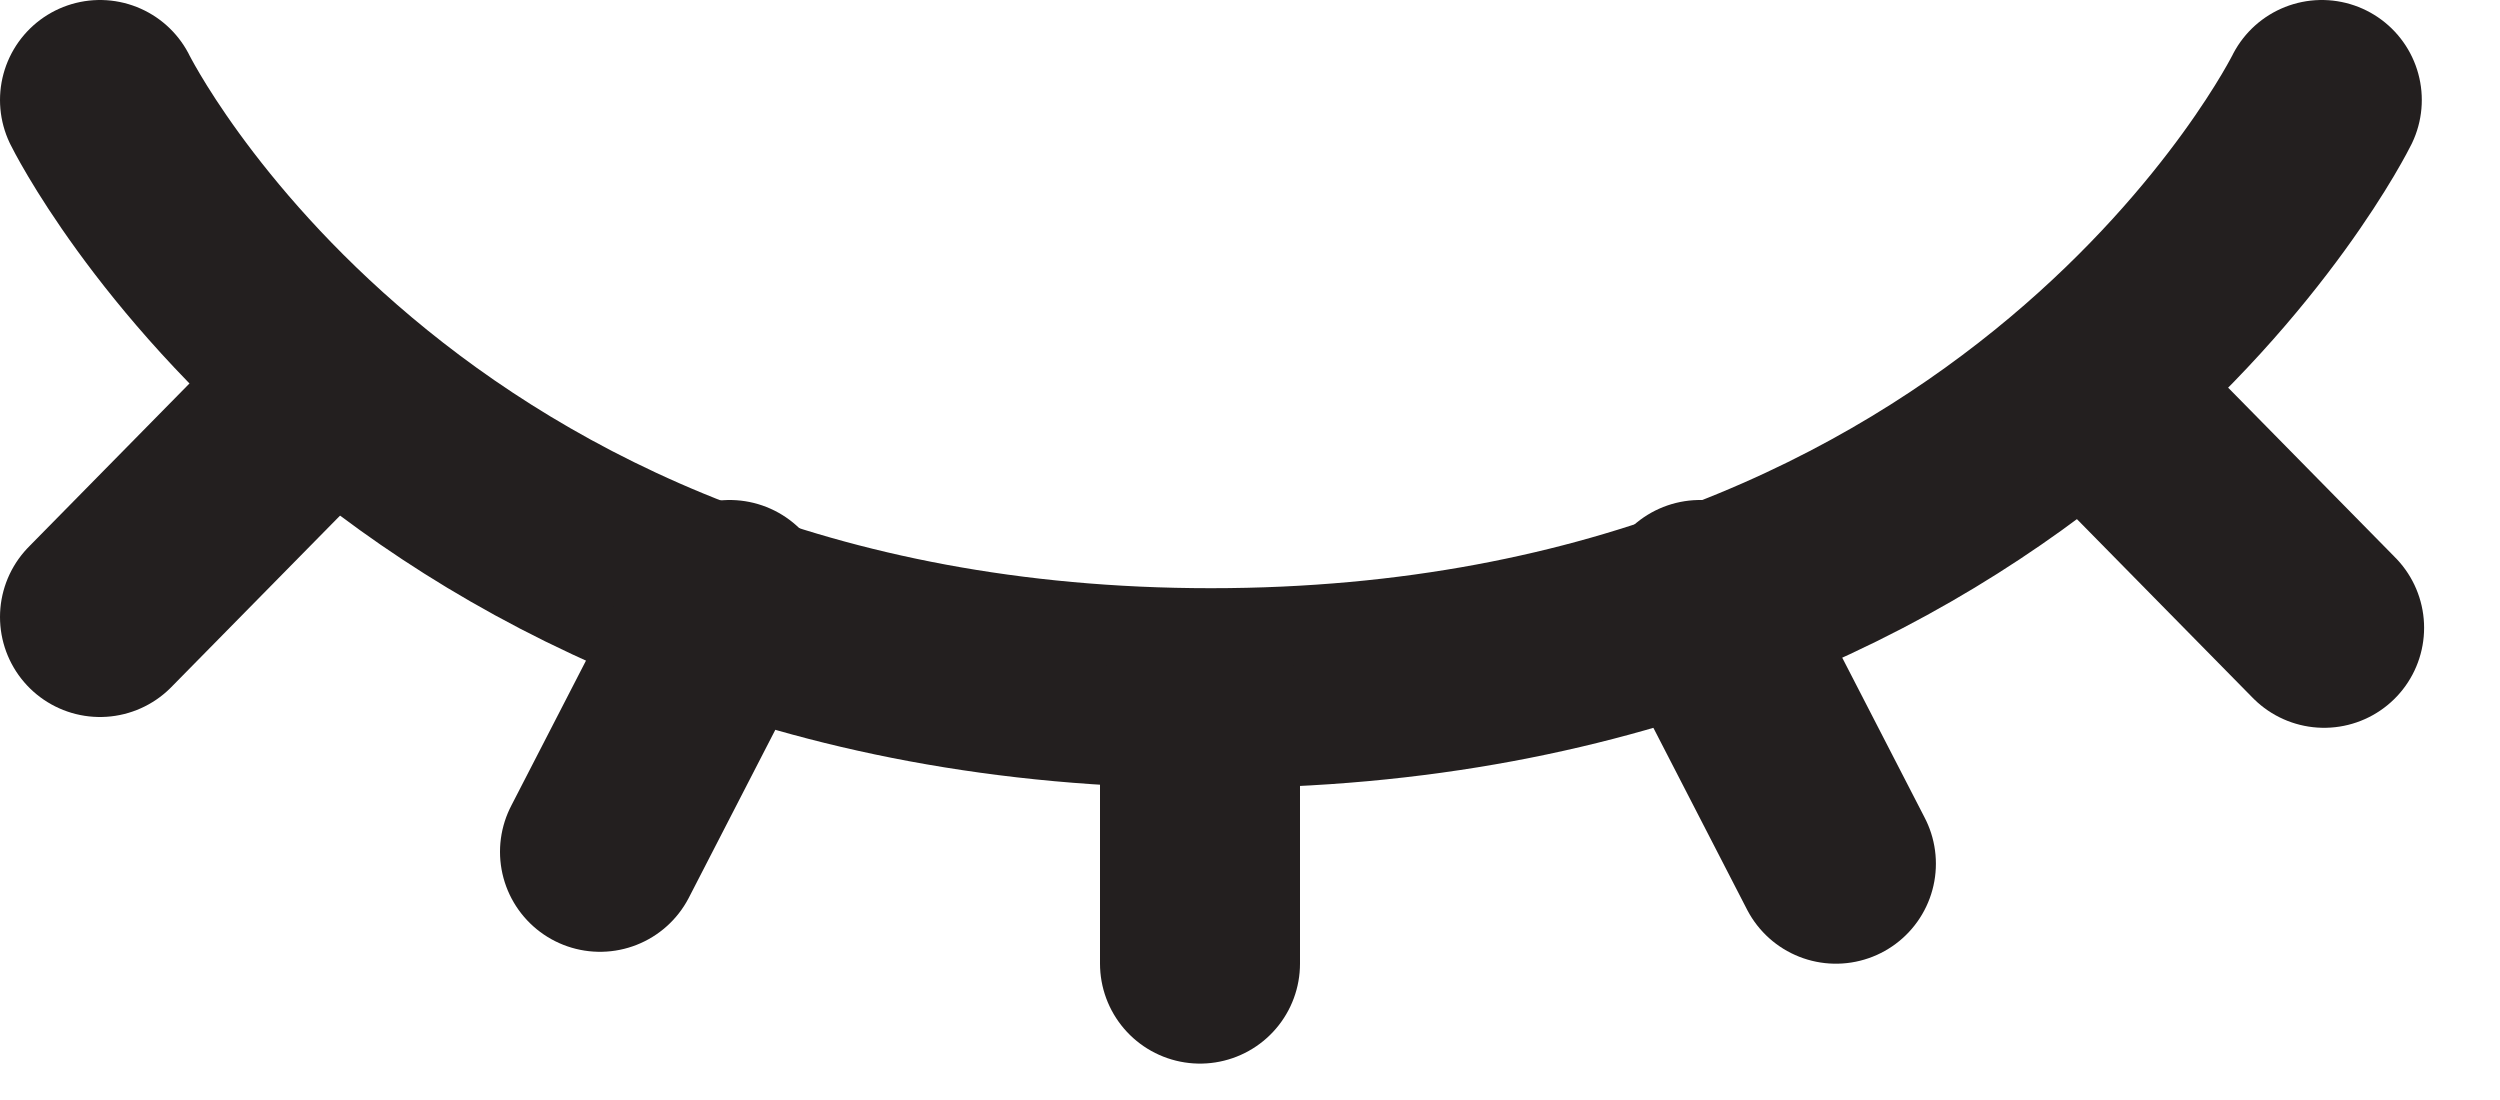 <?xml version="1.0" encoding="UTF-8"?>
<svg width="25px" height="11px" viewBox="0 0 25 11" version="1.1" xmlns="http://www.w3.org/2000/svg" xmlns:xlink="http://www.w3.org/1999/xlink">
    <!-- Generator: Sketch 40.2 (33826) - http://www.bohemiancoding.com/sketch -->
    <title>show_password</title>
    <desc>Created with Sketch.</desc>
    <defs></defs>
    <g id="graphics" stroke="none" stroke-width="1" fill="none" fill-rule="evenodd" stroke-linecap="round" stroke-linejoin="round">
        <g id="show_password" transform="translate(1, 1)" stroke="#231F1F" stroke-width="2">
            <path d="M22.218,0 C22.218,0 19.315,5.882 11.109,5.882 C2.903,5.882 0,0 0,0" id="Stroke-1"></path>
            <path d="M20,3 L22.241,5.278" id="Stroke-3"></path>
            <path d="M16,5 L17.359,7.637" id="Stroke-5"></path>
            <path d="M2.135,3 L0,5.17" id="Stroke-7"></path>
            <path d="M6.297,5 L5,7.518" id="Stroke-9"></path>
            <path d="M11,6 L11,8.636" id="Stroke-11"></path>
        </g>
    </g>
</svg>